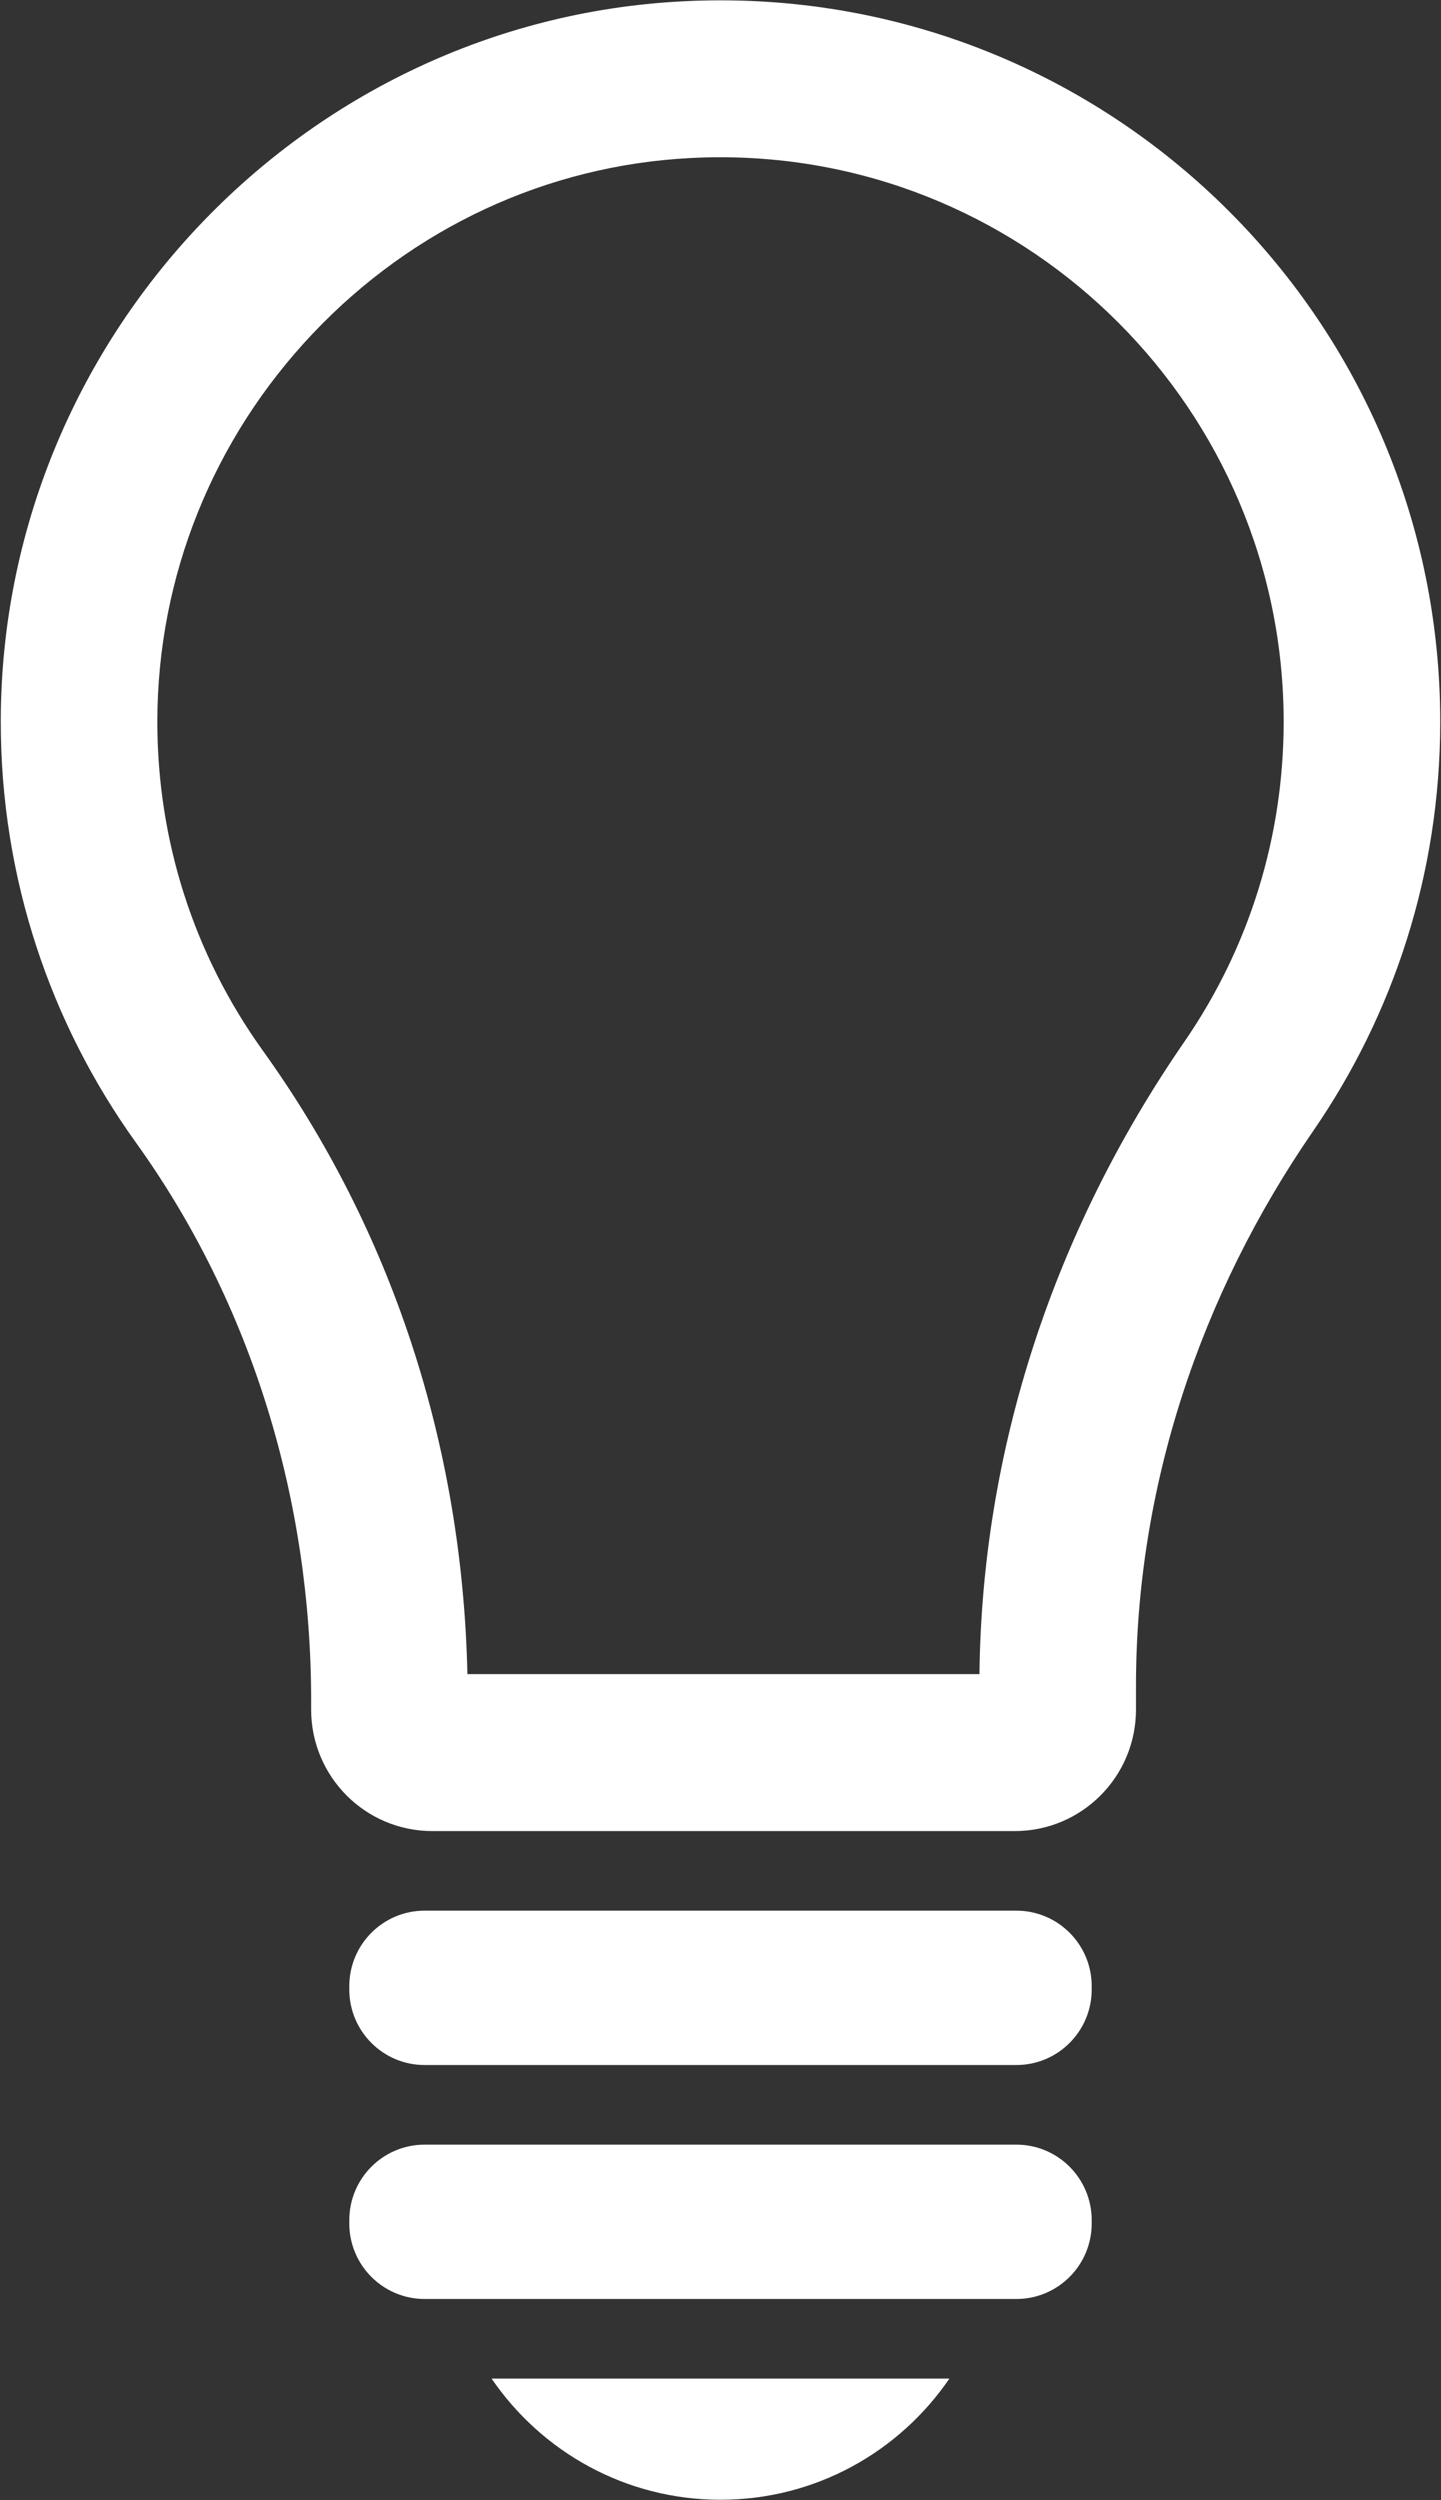 <?xml version="1.0" encoding="UTF-8"?>
<svg width="132px" height="229px" viewBox="0 0 132 229" version="1.1" xmlns="http://www.w3.org/2000/svg" xmlns:xlink="http://www.w3.org/1999/xlink">
    <rect x="0" y="0" width="132" height="229" fill="#333333" stroke="none"/>
    <!-- Generator: Sketch 42 (36781) - http://www.bohemiancoding.com/sketch -->
    <title>noun_772349</title>
    <desc>Created with Sketch.</desc>
    <defs></defs>
    <g id="Welcome" stroke="none" stroke-width="1" fill="none" fill-rule="evenodd">
        <g id="LED" transform="translate(-404, -263)" fill-rule="nonzero" fill="#FFFFFF">
            <g id="Left-Side" transform="translate(20, 232)">
                <g id="Fan-Output">
                    <g id="noun_772349" transform="translate(384, 31)">
                        <g id="Group">
                            <path d="M66,14.404 C94.446,14.404 117.587,37.602 117.587,66.112 C117.587,76.656 114.439,86.794 108.484,95.432 C96.418,112.933 89.943,132.935 89.722,153.346 L42.816,153.346 C42.354,132.395 35.904,112.701 24.093,96.259 C17.744,87.419 14.396,76.967 14.413,66.031 C14.434,52.835 19.49,40.238 28.649,30.556 C37.808,20.877 50.079,15.167 63.2,14.478 C64.132,14.43 65.073,14.404 66,14.404 L66,14.404 Z M66,0.031 C64.822,0.031 63.639,0.061 62.449,0.125 C27.682,1.949 0.124,31.113 0.071,66.011 C0.048,80.44 4.643,93.786 12.454,104.661 C23.113,119.5 28.502,137.494 28.502,155.779 L28.502,156.595 C28.502,162.74 33.472,167.722 39.603,167.722 L92.958,167.722 C99.089,167.722 104.059,162.74 104.059,156.595 L104.059,154.438 C104.059,136.214 109.948,118.597 120.285,103.605 C127.626,92.954 131.929,80.041 131.929,66.115 C131.929,29.617 102.412,0.031 66,0.031 L66,0.031 Z" id="Shape"></path>
                            <path d="M93.103,210.581 L38.897,210.581 C35.087,210.581 31.997,207.484 31.997,203.665 L31.997,203.36 C31.997,199.54 35.087,196.444 38.897,196.444 L93.103,196.444 C96.913,196.444 100.003,199.54 100.003,203.36 L100.003,203.665 C100.003,207.484 96.913,210.581 93.103,210.581 Z" id="Shape"></path>
                            <path d="M93.103,189.151 L38.897,189.151 C35.087,189.151 31.997,186.055 31.997,182.236 L31.997,181.928 C31.997,178.109 35.087,175.012 38.897,175.012 L93.103,175.012 C96.913,175.012 100.003,178.109 100.003,181.928 L100.003,182.233 C100.003,186.055 96.913,189.151 93.103,189.151 Z" id="Shape"></path>
                            <path d="M45.032,217.873 C49.607,224.573 57.288,228.972 66,228.972 C74.712,228.972 82.391,224.573 86.968,217.873 L45.032,217.873 Z" id="Shape"></path>
                        </g>
                    </g>
                </g>
            </g>
        </g>
    </g>
</svg>